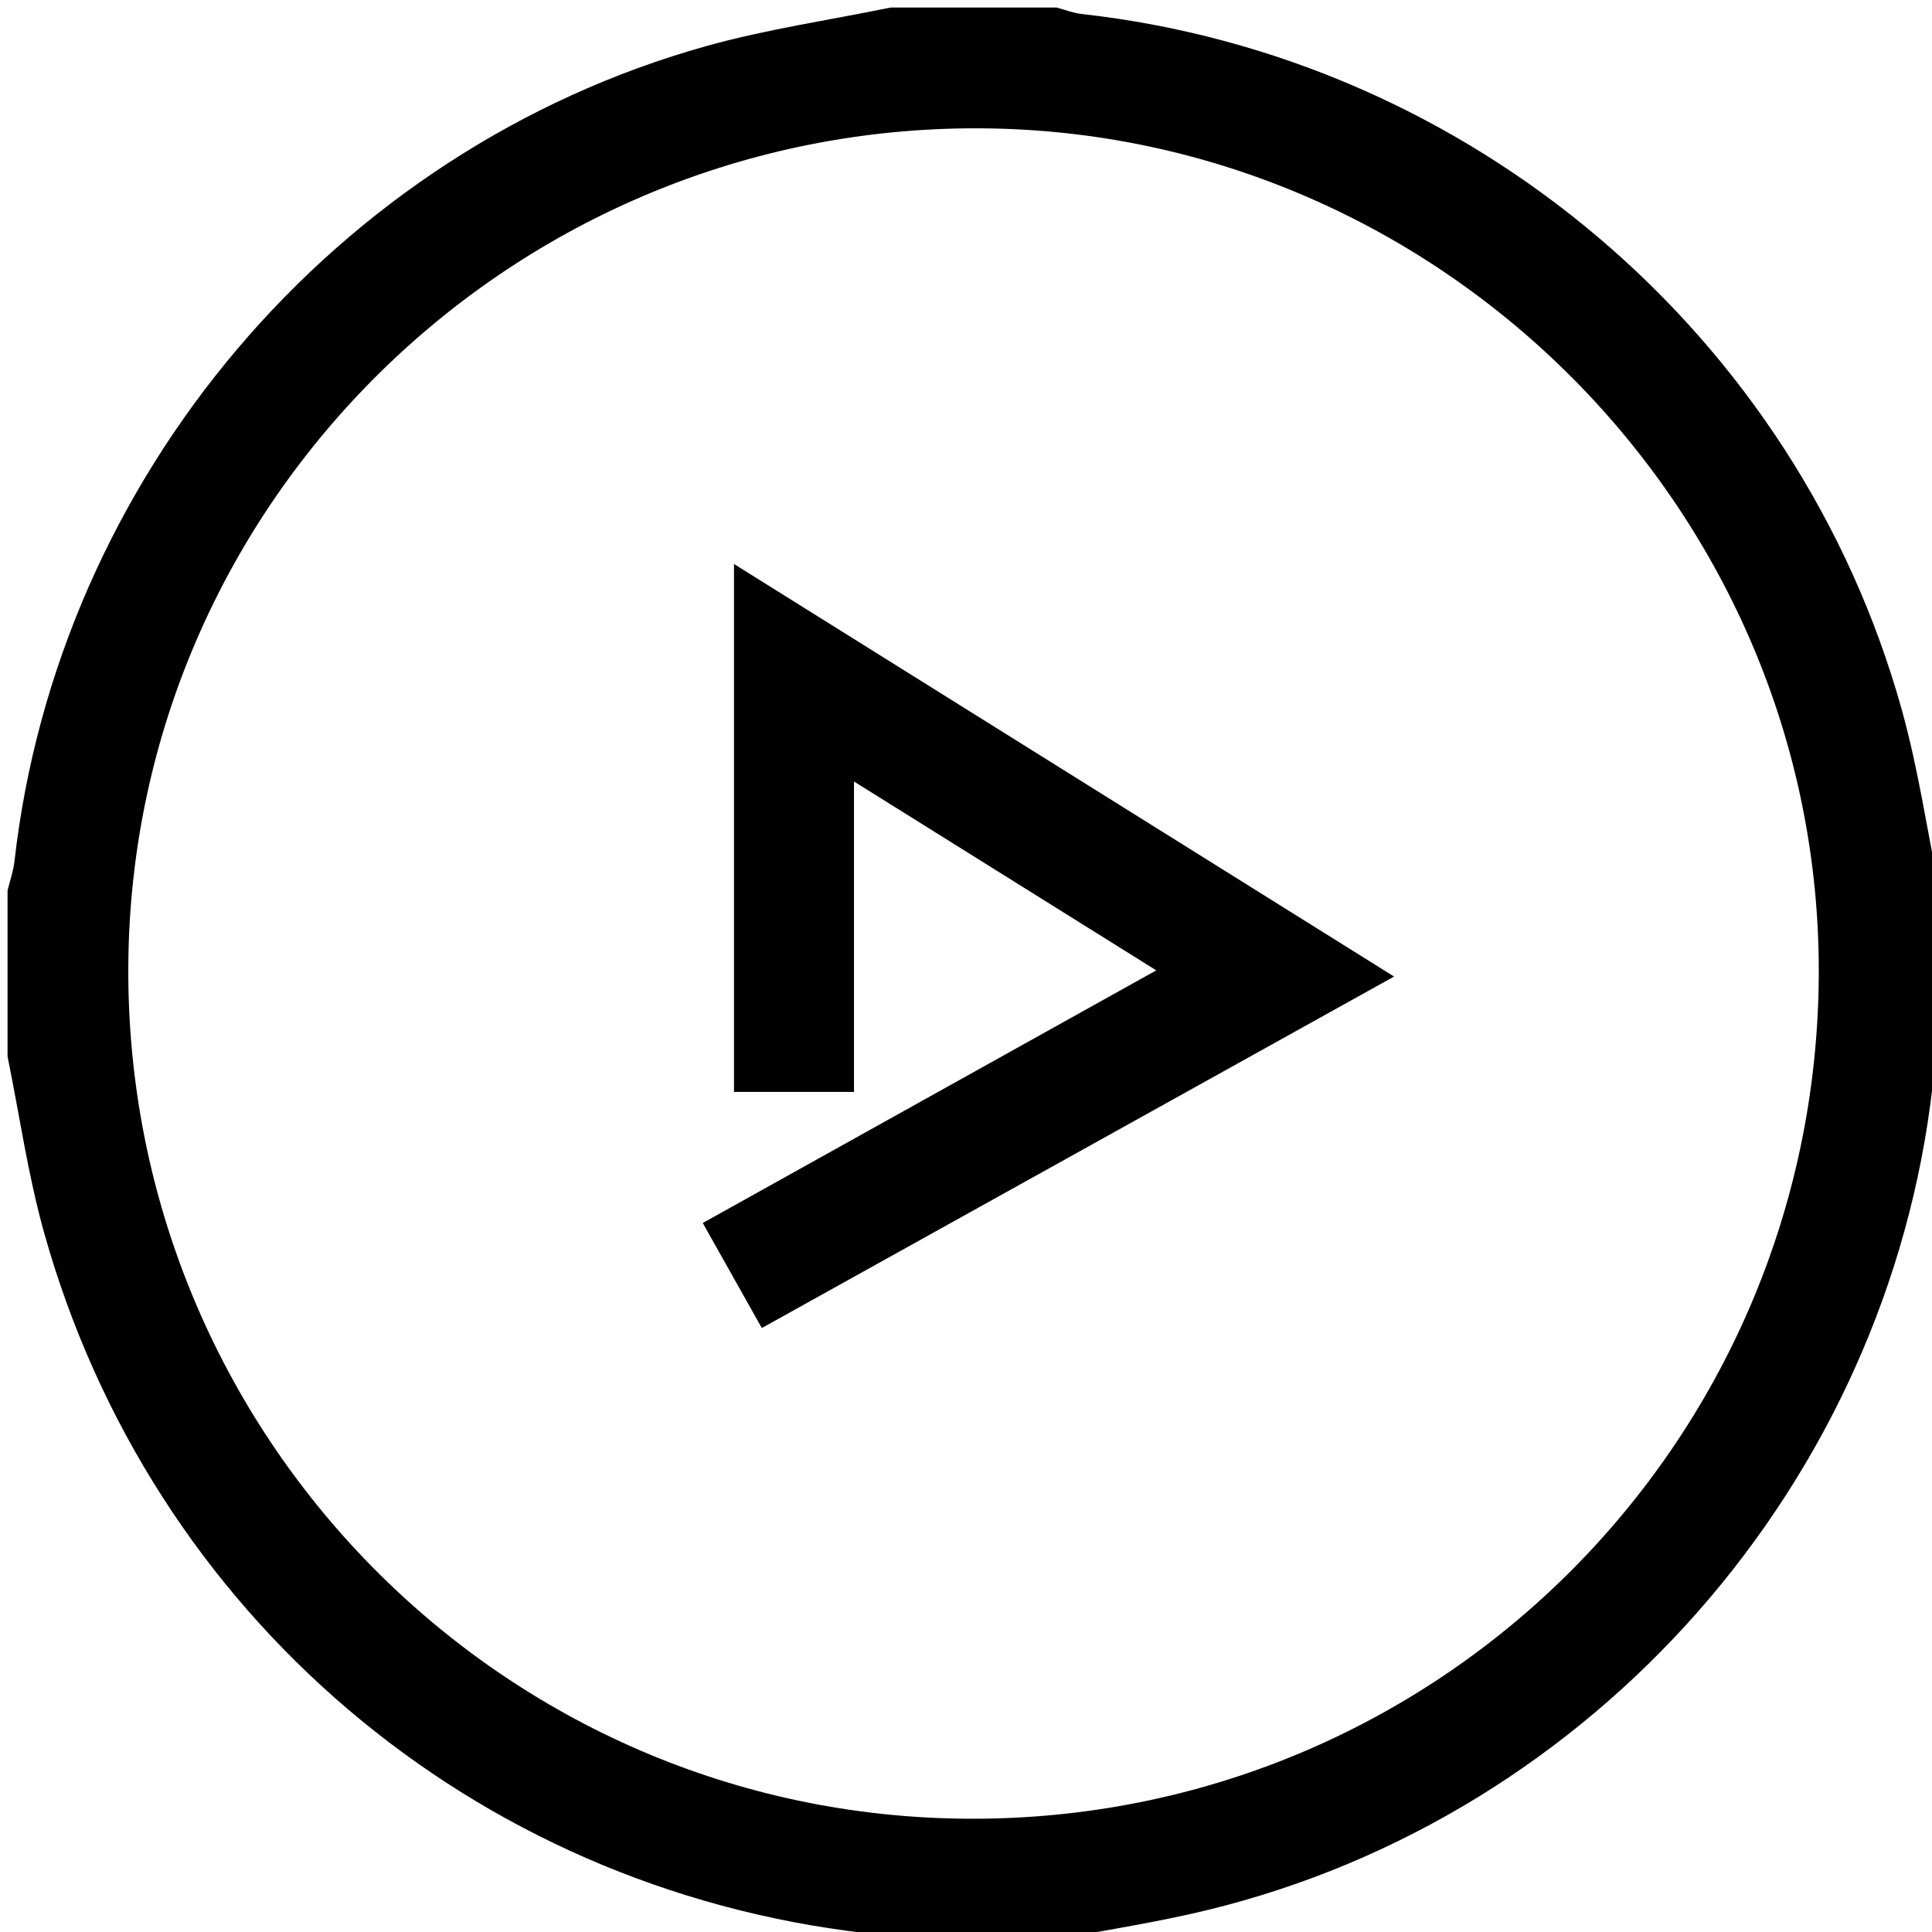<?xml version="1.0" encoding="iso-8859-1"?>
<!-- Generator: Adobe Illustrator 16.0.0, SVG Export Plug-In . SVG Version: 6.00 Build 0)  -->
<!DOCTYPE svg PUBLIC "-//W3C//DTD SVG 1.0//EN" "http://www.w3.org/TR/2001/REC-SVG-20010904/DTD/svg10.dtd">
<svg version="1.0" id="Layer_1" xmlns="http://www.w3.org/2000/svg" xmlns:xlink="http://www.w3.org/1999/xlink" x="0px" y="0px"
	 width="192.027px" height="192.027px" viewBox="0 0 192.027 192.027" style="enable-background:new 0 0 192.027 192.027;"
	 xml:space="preserve">
<g>
	<g>
		<path style="fill-rule:evenodd;clip-rule:evenodd;" d="M105.015,192.776c-5.501,0-11.001,0-16.502,0
			c-0.836-0.218-1.66-0.543-2.51-0.641c-39.016-4.518-70.97-31.666-81.61-69.58c-1.61-5.736-2.447-11.689-3.642-17.541
			c0-5.501,0-11.002,0-16.502c0.233-0.962,0.574-1.911,0.685-2.887C5.745,47.484,33.34,14.859,70.249,4.567
			C76.227,2.9,82.419,2.003,88.512,0.75c5.501,0,11.001,0,16.502,0c0.831,0.218,1.651,0.546,2.497,0.64
			c38.613,4.311,71.144,31.832,81.53,69.216c1.628,5.862,2.508,11.932,3.734,17.906c0,5.5,0,11.001,0,16.502
			c-0.232,0.962-0.573,1.912-0.685,2.889c-4.484,39.419-33.599,72.58-72.072,81.94C115.072,191.047,110.019,191.81,105.015,192.776z
			 M180.772,96.963c0.265-45.937-37.37-83.963-83.341-84.209C51.05,12.505,13.033,49.88,12.753,96.004
			c-0.283,46.555,37.162,84.552,83.533,84.765C142.768,180.982,180.504,143.55,180.772,96.963z"/>
		<path style="fill-rule:evenodd;clip-rule:evenodd;fill:none;" d="M88.512,0.75C82.419,2.003,76.227,2.9,70.249,4.567
			C33.34,14.859,5.745,47.484,1.435,85.625c-0.11,0.976-0.451,1.925-0.685,2.887c0-29.192,0-58.383,0-87.762
			C30.004,0.75,59.258,0.75,88.512,0.75z"/>
		<path style="fill-rule:evenodd;clip-rule:evenodd;fill:none;" d="M192.776,88.512c-1.227-5.974-2.106-12.043-3.734-17.906
			c-10.387-37.384-42.917-64.906-81.53-69.216c-0.846-0.094-1.666-0.422-2.497-0.64c29.254,0,58.508,0,87.762,0
			C192.776,30.004,192.776,59.258,192.776,88.512z"/>
		<path style="fill-rule:evenodd;clip-rule:evenodd;fill:none;" d="M0.75,105.015c1.195,5.852,2.032,11.805,3.642,17.541
			c10.64,37.914,42.594,65.063,81.61,69.58c0.85,0.098,1.674,0.423,2.51,0.641c-29.192,0-58.383,0-87.762,0
			C0.75,163.522,0.75,134.269,0.75,105.015z"/>
		<path style="fill-rule:evenodd;clip-rule:evenodd;fill:none;" d="M105.015,192.776c5.004-0.967,10.058-1.729,15.005-2.933
			c38.474-9.36,67.588-42.521,72.072-81.94c0.111-0.977,0.452-1.927,0.685-2.889c0,29.254,0,58.508,0,87.762
			C163.522,192.776,134.269,192.776,105.015,192.776z"/>
		<path style="fill-rule:evenodd;clip-rule:evenodd;fill:none;" d="M180.772,96.963c-0.269,46.587-38.005,84.02-84.486,83.806
			c-46.371-0.213-83.815-38.21-83.533-84.765c0.28-46.124,38.296-83.499,84.678-83.25C143.402,13,181.037,51.026,180.772,96.963z
			 M72.953,108.529c3.977,0,7.764,0,11.928,0c0-10.245,0-20.261,0-30.854c10.242,6.398,19.945,12.461,30.045,18.771
			c-15.212,8.475-30.082,16.759-45.076,25.11c2.096,3.729,3.963,7.05,5.869,10.44c21.079-11.719,41.712-23.188,62.84-34.935
			c-22.138-13.836-43.676-27.298-65.606-41.005C72.953,73.796,72.953,90.972,72.953,108.529z"/>
		<path style="fill-rule:evenodd;clip-rule:evenodd;" d="M72.953,108.529c0-17.557,0-34.733,0-52.472
			c21.931,13.707,43.469,27.169,65.606,41.005c-21.128,11.746-41.762,23.216-62.84,34.935c-1.906-3.391-3.773-6.712-5.869-10.44
			c14.994-8.352,29.864-16.636,45.076-25.11c-10.1-6.31-19.803-12.373-30.045-18.771c0,10.593,0,20.609,0,30.854
			C80.717,108.529,76.93,108.529,72.953,108.529z"/>
	</g>
</g>
</svg>
